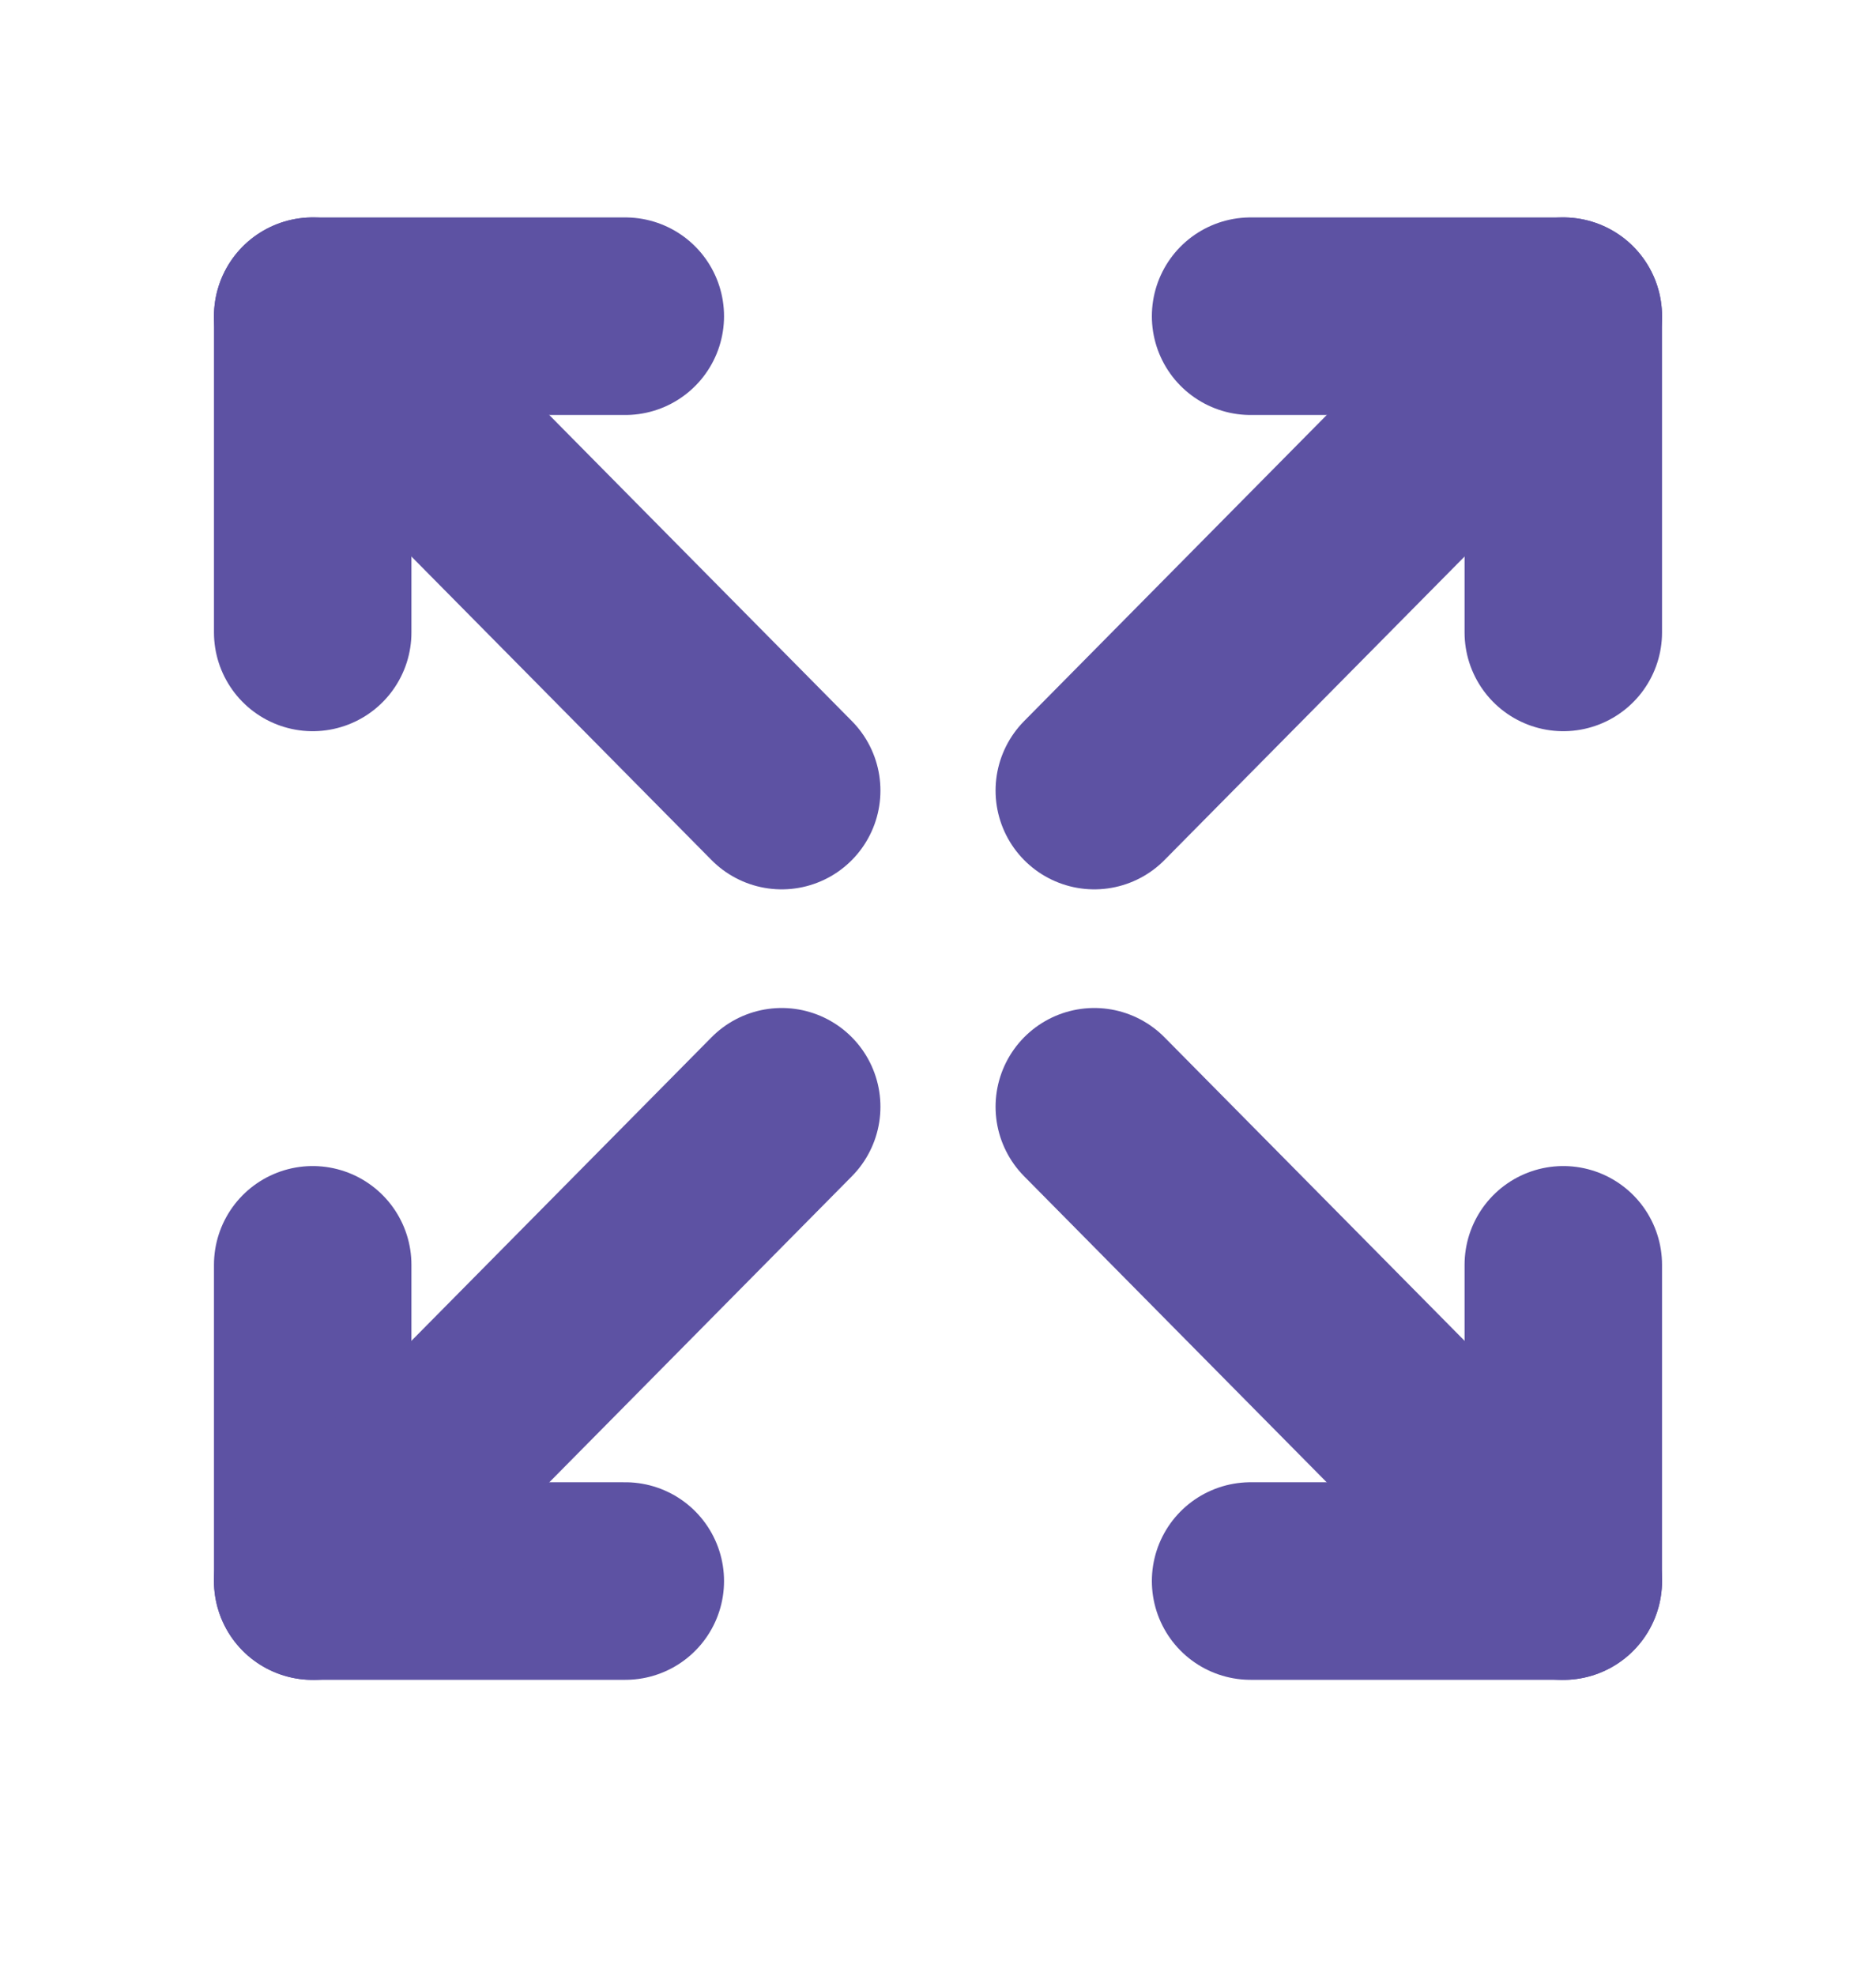 <svg width="19" height="20" viewBox="0 0 19 20" fill="none" xmlns="http://www.w3.org/2000/svg">
<g id="&#240;&#159;&#166;&#134; icon &#34;arrows maximize&#34;">
<path id="Vector" d="M12.666 3.201H15.833V6.402" stroke="#5D52A3" stroke-width="2" stroke-linecap="round" stroke-linejoin="round"/>
<path id="Vector_2" d="M11.083 8.003L15.833 3.201" stroke="#5D52A3" stroke-width="2" stroke-linecap="round" stroke-linejoin="round"/>
<path id="Vector_3" d="M6.333 16.005H3.167V12.804" stroke="#5D52A3" stroke-width="2" stroke-linecap="round" stroke-linejoin="round"/>
<path id="Vector_4" d="M3.167 16.006L7.917 11.204" stroke="#5D52A3" stroke-width="2" stroke-linecap="round" stroke-linejoin="round"/>
<path id="Vector_5" d="M12.666 16.005H15.833V12.804" stroke="#5D52A3" stroke-width="2" stroke-linecap="round" stroke-linejoin="round"/>
<path id="Vector_6" d="M11.083 11.204L15.833 16.006" stroke="#5D52A3" stroke-width="2" stroke-linecap="round" stroke-linejoin="round"/>
<path id="Vector_7" d="M6.333 3.201H3.167V6.402" stroke="#5D52A3" stroke-width="2" stroke-linecap="round" stroke-linejoin="round"/>
<path id="Vector_8" d="M3.167 3.201L7.917 8.003" stroke="#5D52A3" stroke-width="2" stroke-linecap="round" stroke-linejoin="round"/>
</g>
</svg>
